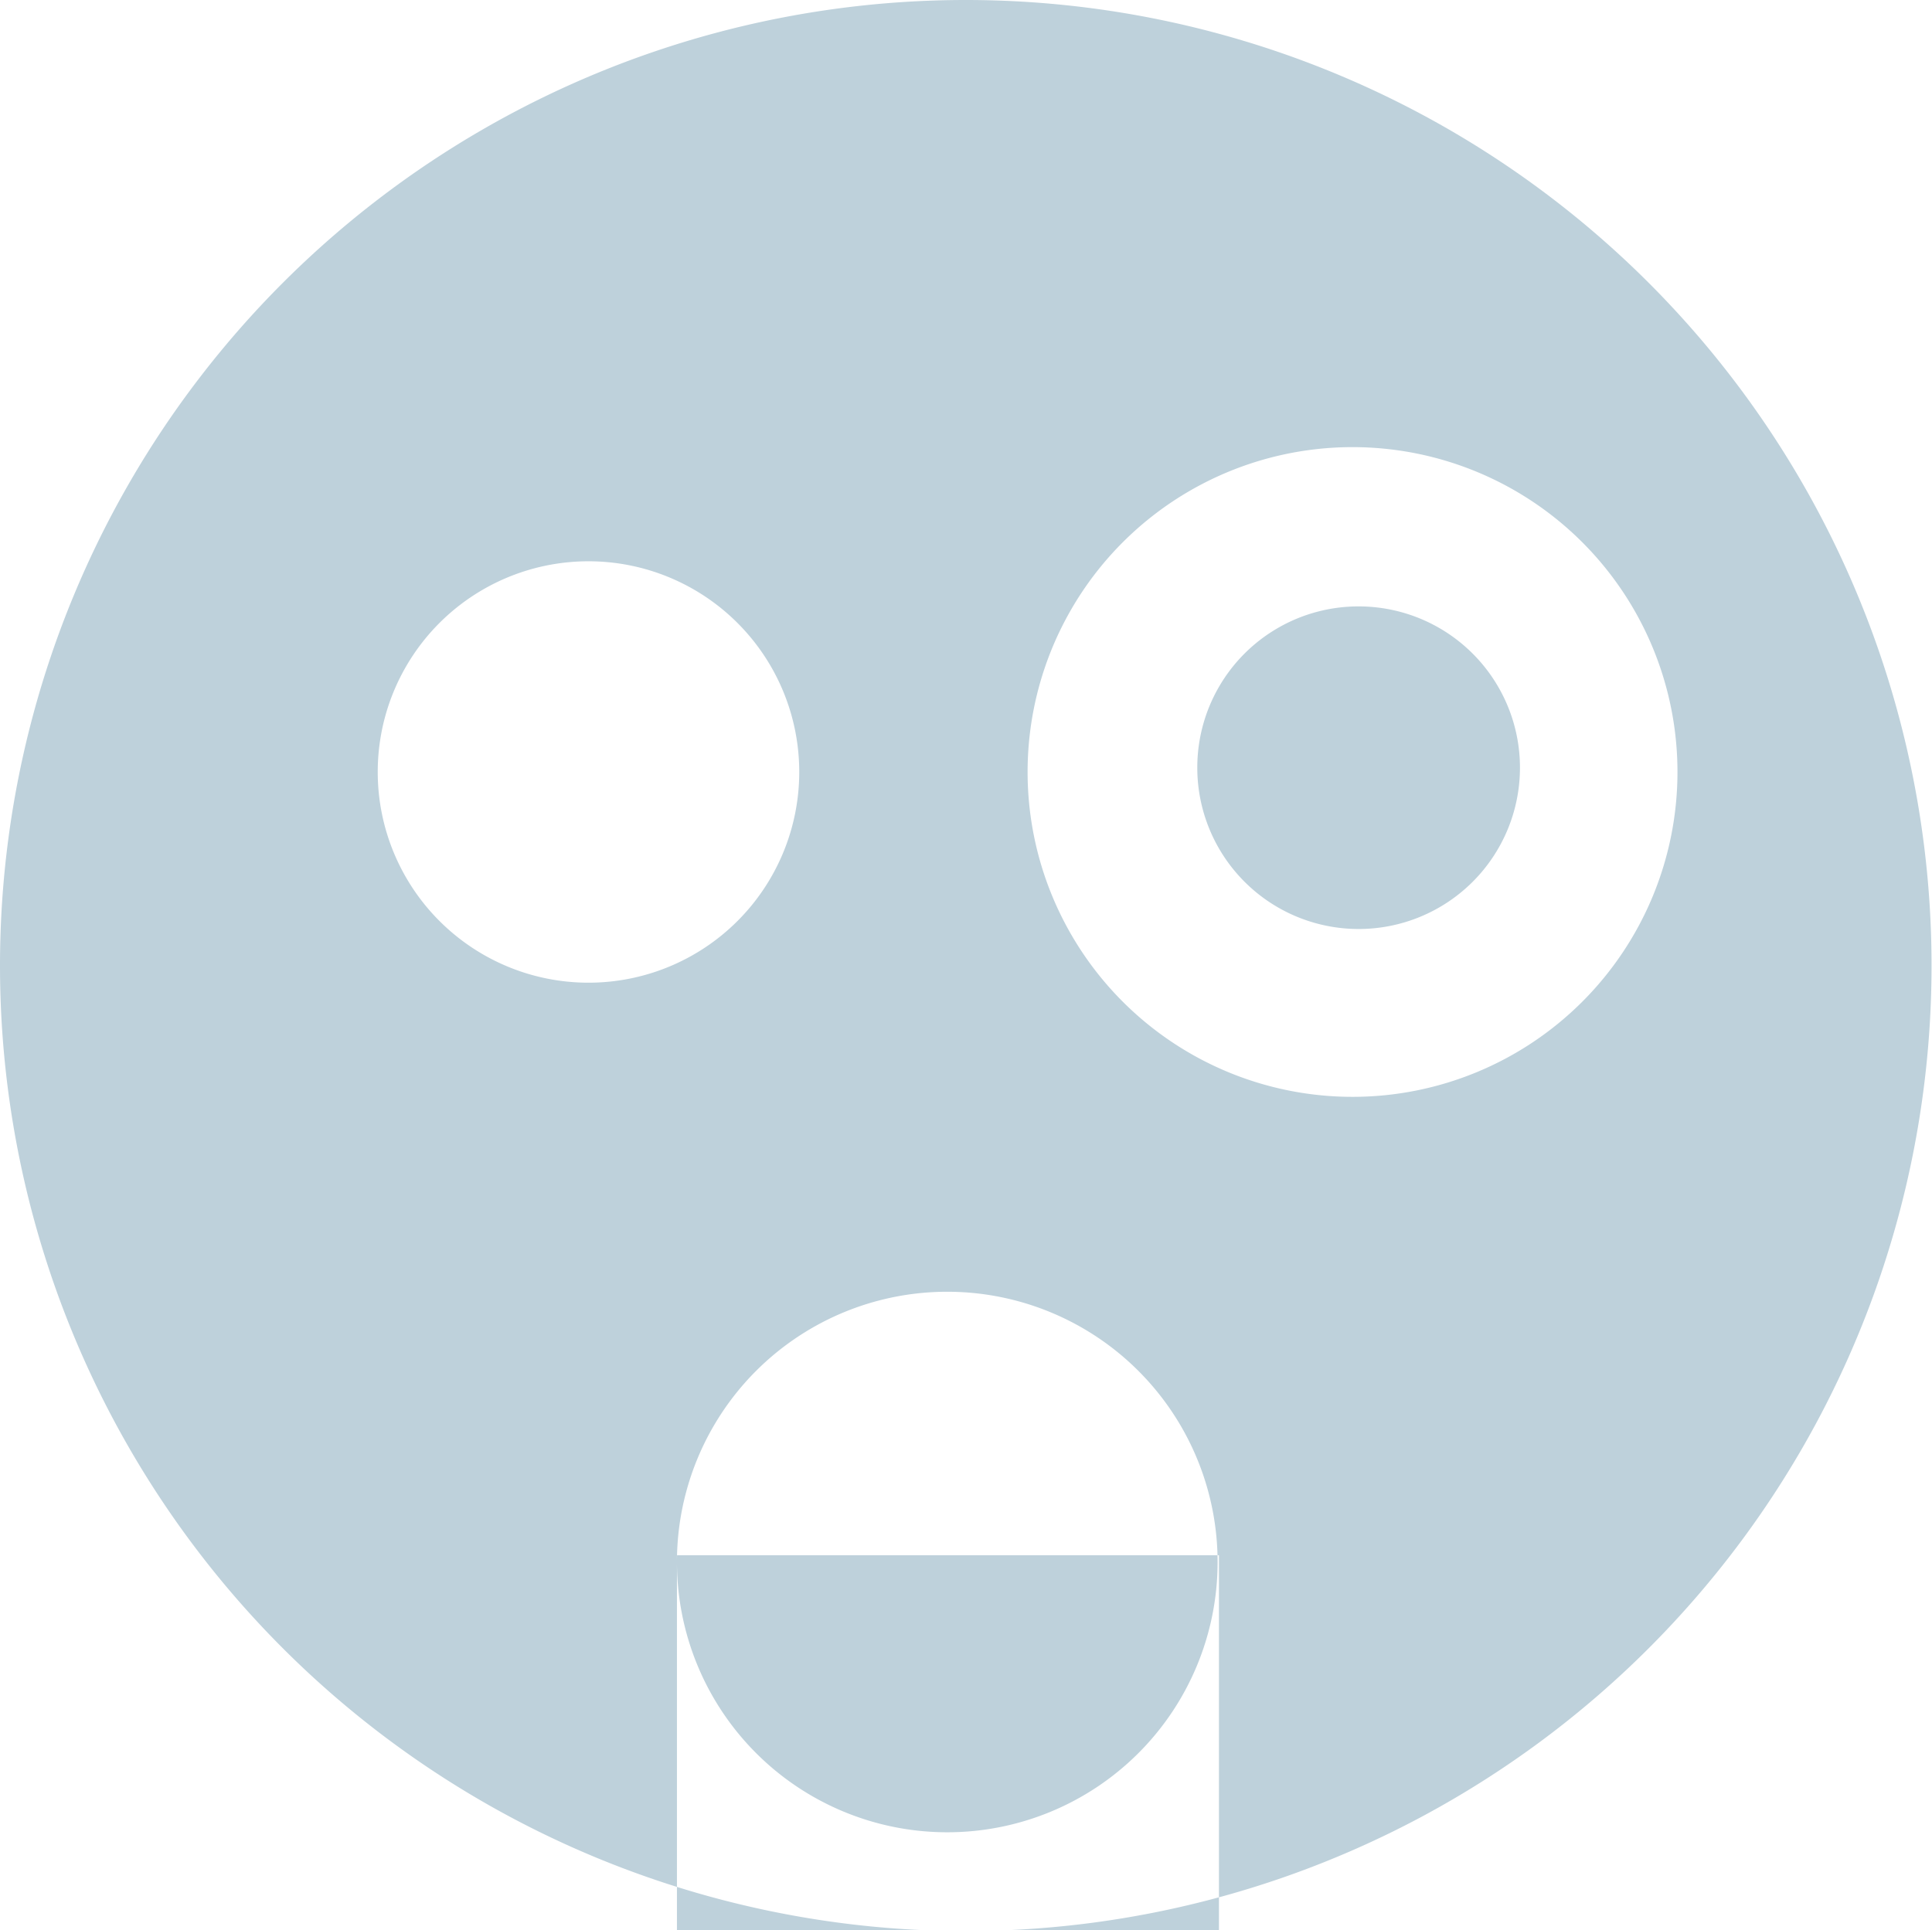 <svg xmlns="http://www.w3.org/2000/svg" width="42.81" height="42.78" viewBox="0 0 42.81 42.78">
<defs>
    <style>
      .cls-1 {
        fill: #bed1db;
        fill-rule: evenodd;
      }
    </style>
  </defs>
  <path id="Фигура_4_копия_6" data-name="Фигура 4 копия 6" class="cls-1" d="M1428.4,5593.66a21.4,21.4,0,1,1-21.4,21.39A21.4,21.4,0,0,1,1428.4,5593.66Zm-0.38,28.63a5.99,5.99,0,1,1-6.02,5.99A5.988,5.988,0,0,1,1428.02,5622.29Zm-6.02,5.84h12.01v10.27H1422v-10.27Zm-1.96-22.03a4.67,4.67,0,1,1-4.67,4.67A4.669,4.669,0,0,1,1420.04,5606.1Zm16.94-2.53a7.2,7.2,0,1,1-7.21,7.2A7.2,7.2,0,0,1,1436.98,5603.57Zm0.13,3.53a3.575,3.575,0,1,1-3.58,3.57A3.572,3.572,0,0,1,1437.11,5607.1Z" transform="translate(-1407 -5593.66)"/>
</svg>
